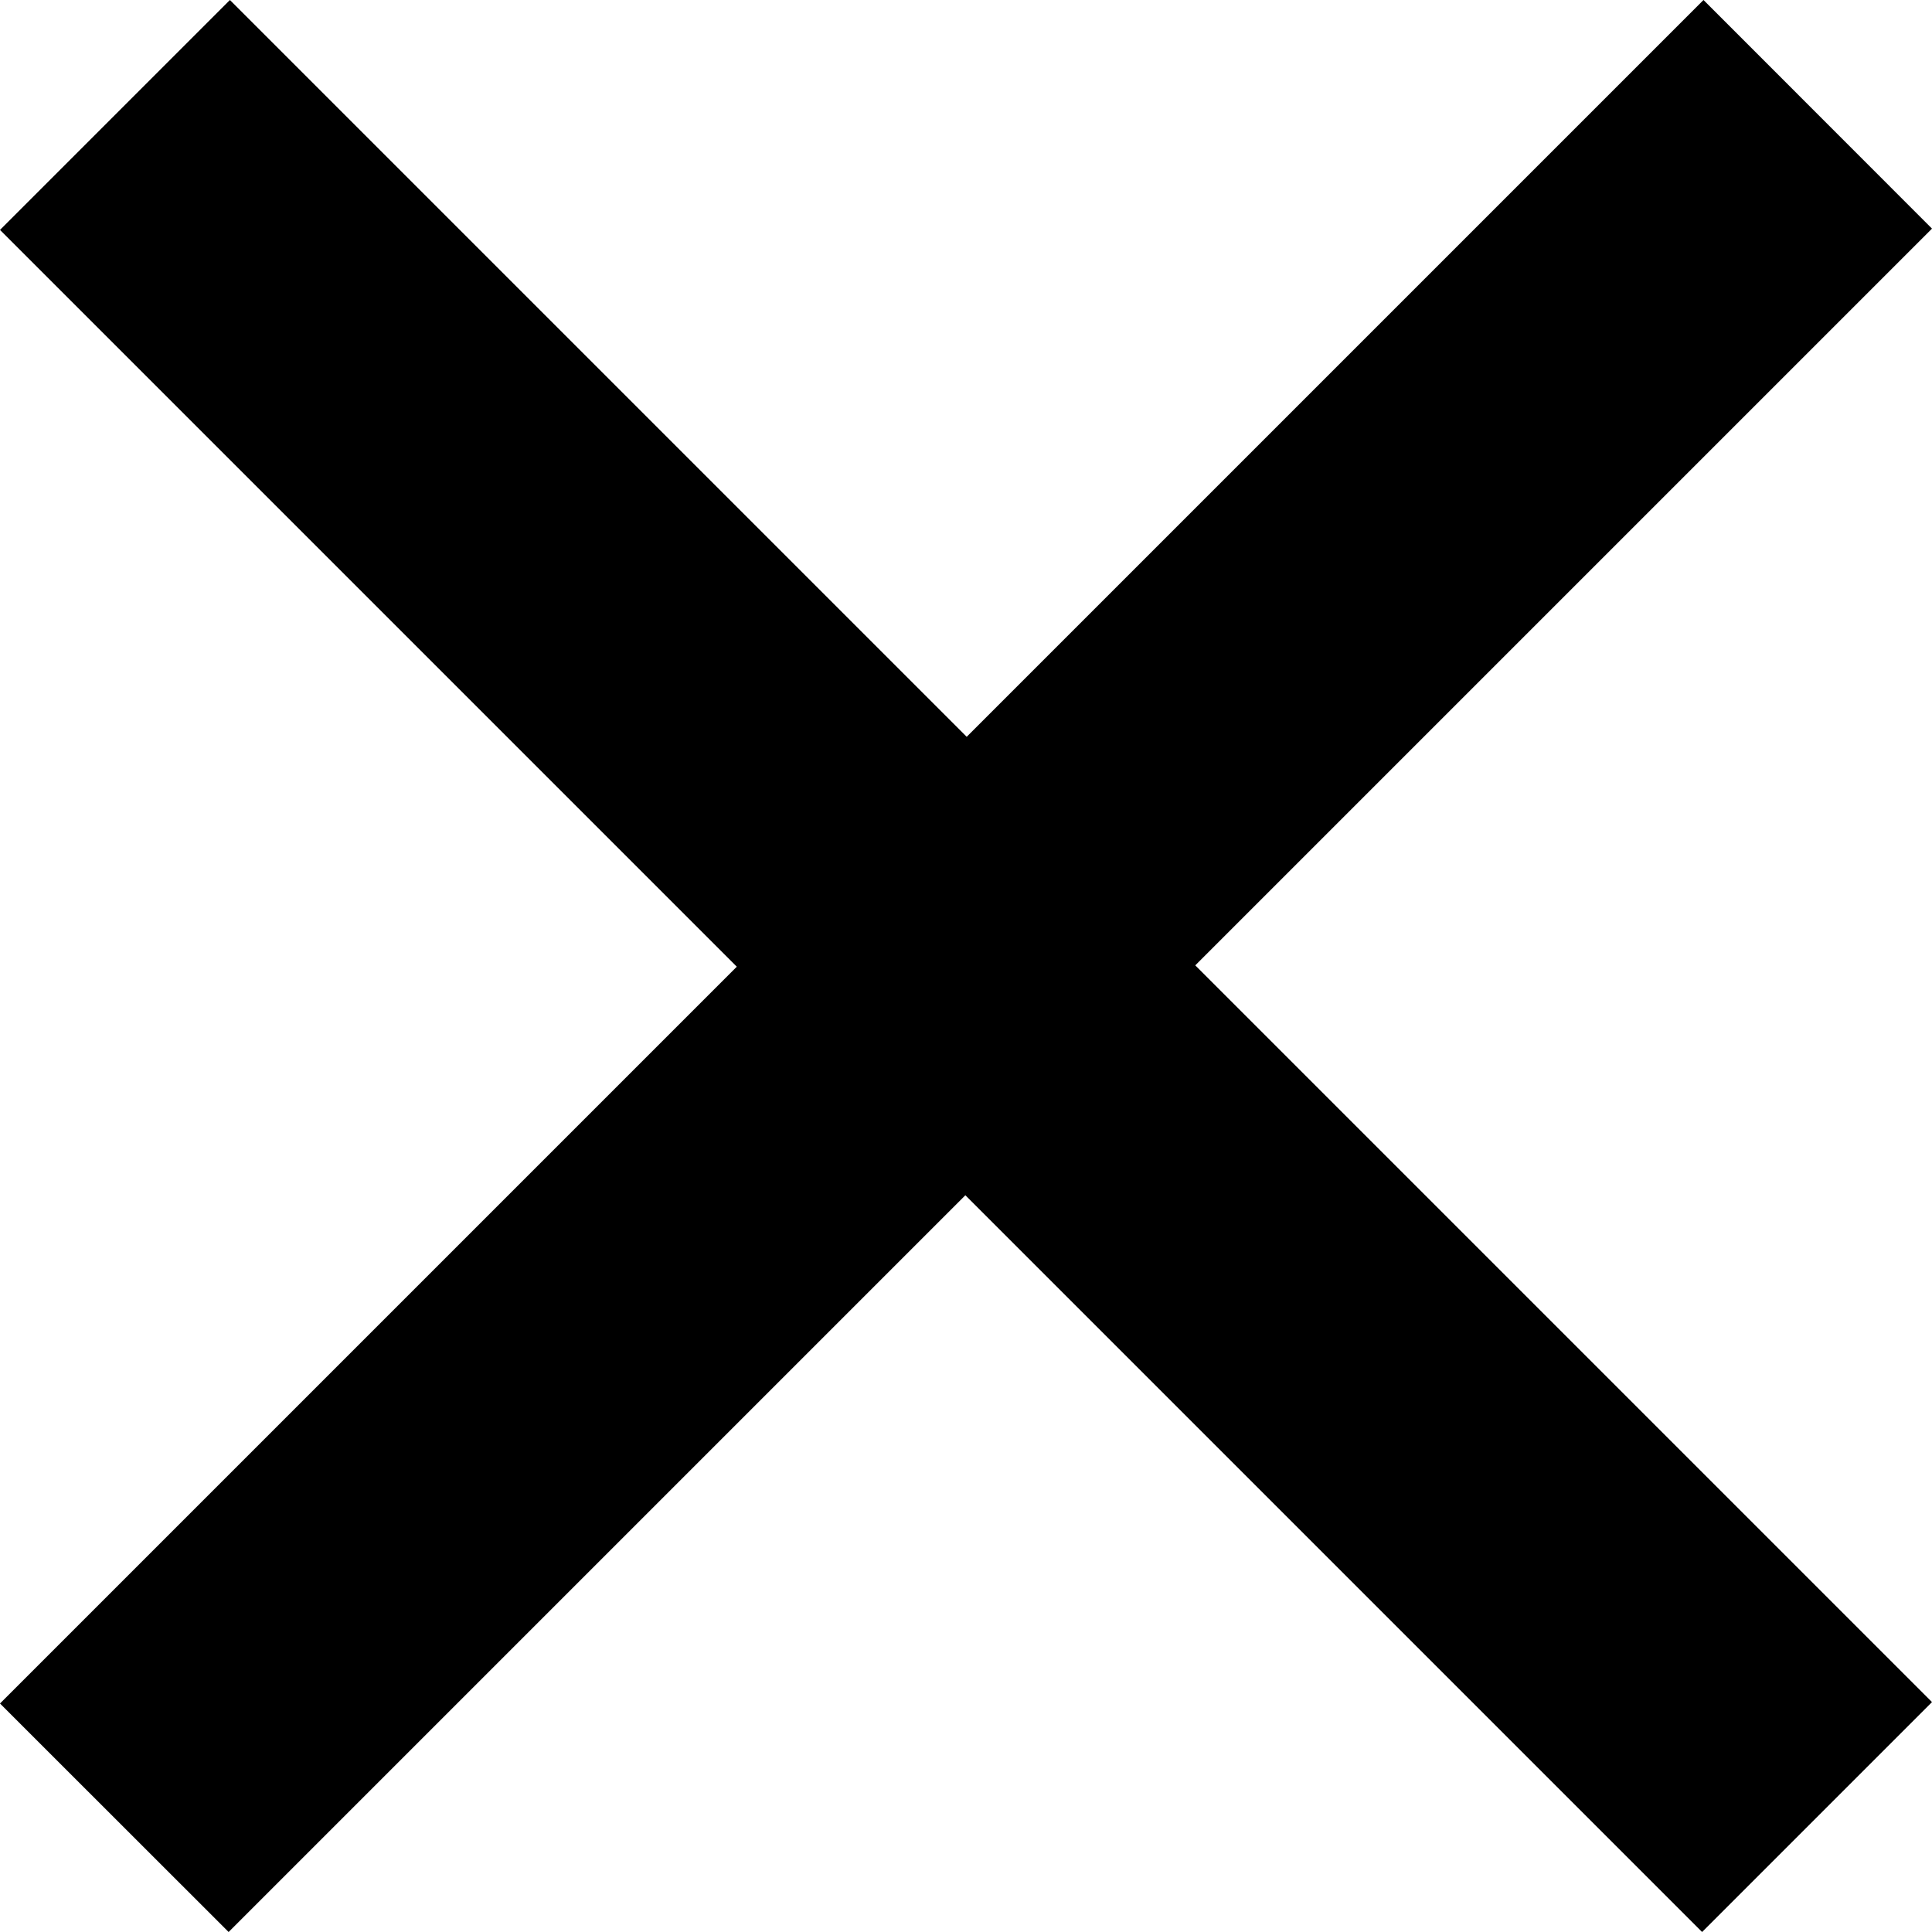 <svg width="15" height="15" viewBox="0 0 15 15" xmlns="http://www.w3.org/2000/svg">
<path d="M13.215 15L0 1.785L1.785 0L15 13.215L13.215 15ZM1.775 15L1.94319e-06 13.226L13.226 3.62489e-06L15 1.775L1.775 15Z" />
</svg>
